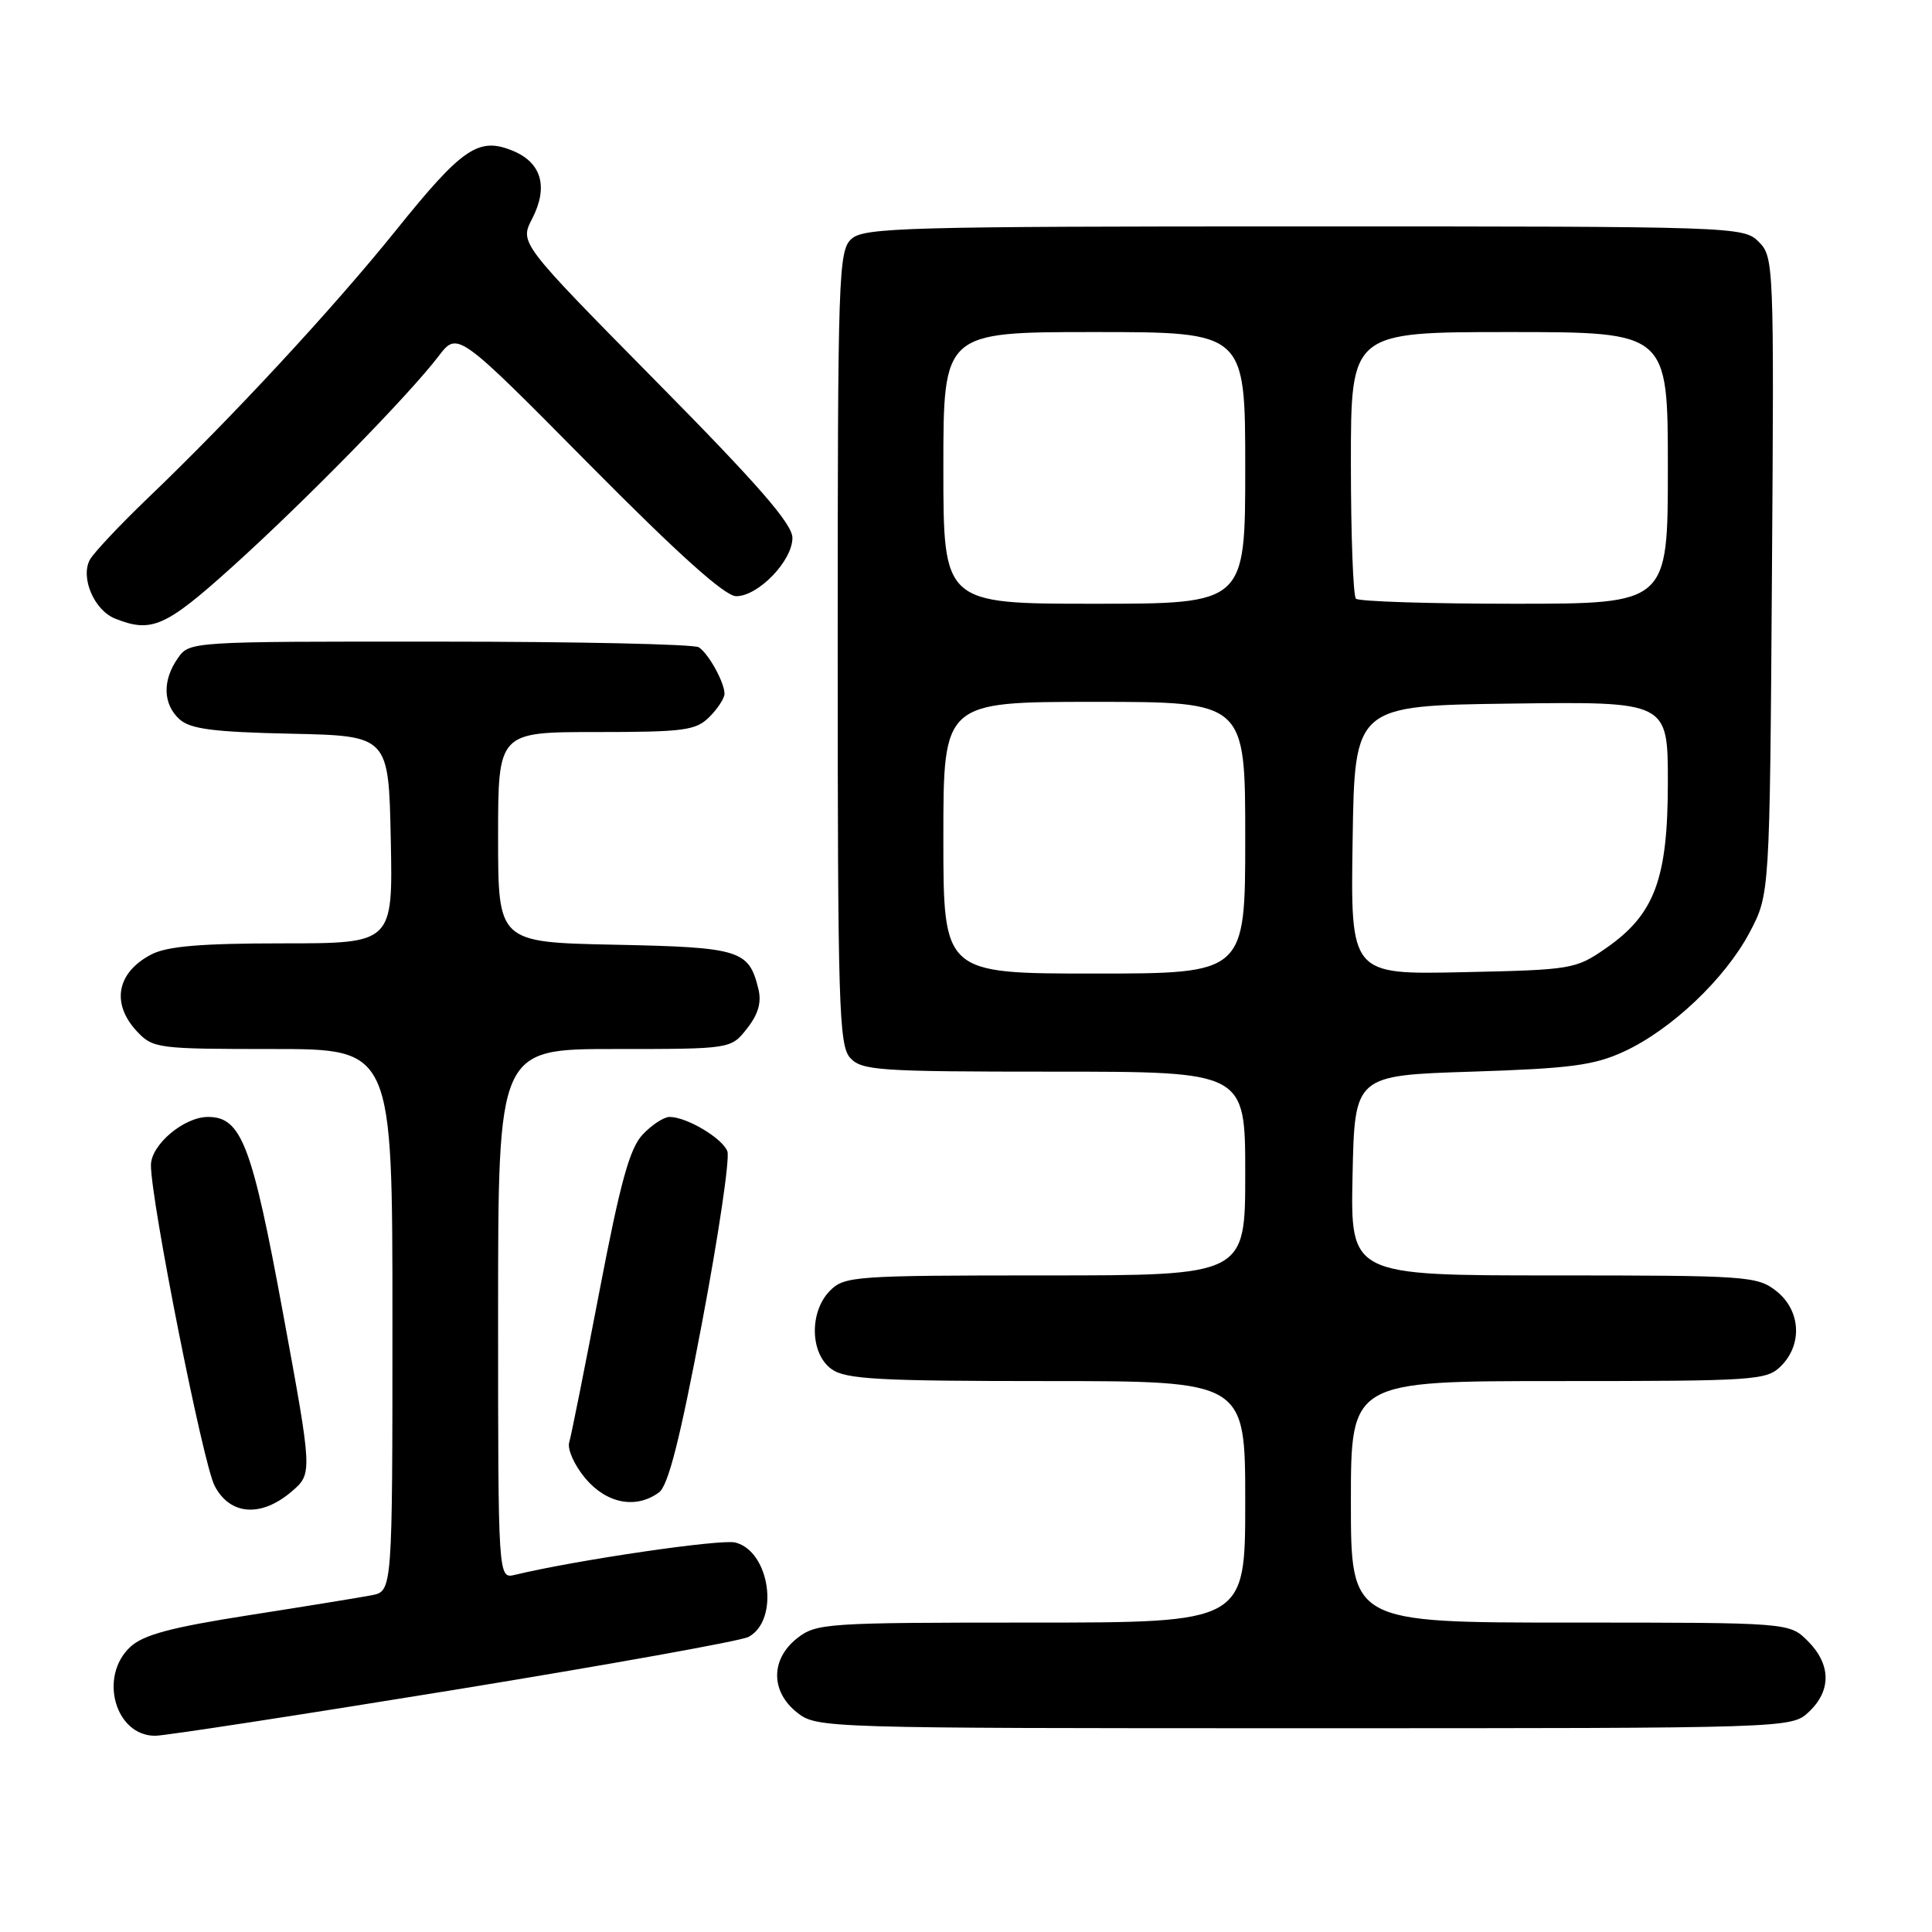 <?xml version="1.0" encoding="UTF-8" standalone="no"?>
<!DOCTYPE svg PUBLIC "-//W3C//DTD SVG 1.1//EN" "http://www.w3.org/Graphics/SVG/1.1/DTD/svg11.dtd" >
<svg xmlns="http://www.w3.org/2000/svg" xmlns:xlink="http://www.w3.org/1999/xlink" version="1.1" viewBox="0 0 256 256">
 <g >
 <path fill="currentColor"
d=" M 60.10 223.93 C 80.61 220.59 98.20 217.43 99.18 216.90 C 103.32 214.69 102.04 205.55 97.43 204.39 C 95.50 203.91 76.39 206.71 68.25 208.67 C 66.00 209.22 66.00 209.22 66.00 174.11 C 66.00 139.00 66.00 139.00 81.43 139.00 C 96.85 139.00 96.85 139.00 98.98 136.29 C 100.47 134.40 100.93 132.82 100.49 131.04 C 99.23 125.88 98.09 125.52 81.47 125.18 C 66.00 124.86 66.00 124.86 66.00 110.93 C 66.00 97.00 66.00 97.00 79.00 97.00 C 90.67 97.00 92.21 96.79 94.00 95.00 C 95.10 93.90 96.00 92.52 96.00 91.93 C 96.00 90.43 93.91 86.64 92.60 85.77 C 92.00 85.36 76.56 85.02 58.31 85.02 C 25.13 85.00 25.11 85.00 23.56 87.22 C 21.49 90.17 21.59 93.32 23.79 95.31 C 25.22 96.60 28.28 97.00 38.54 97.22 C 51.50 97.50 51.50 97.50 51.78 111.25 C 52.06 125.00 52.06 125.00 37.48 125.00 C 26.64 125.00 22.17 125.38 20.07 126.46 C 15.46 128.85 14.69 132.98 18.17 136.69 C 20.27 138.92 20.92 139.00 36.17 139.00 C 52.00 139.00 52.00 139.00 52.00 174.92 C 52.00 210.84 52.00 210.84 49.25 211.38 C 47.74 211.67 40.42 212.86 33.00 214.02 C 22.58 215.65 18.99 216.62 17.25 218.24 C 13.06 222.16 15.26 230.00 20.56 230.00 C 21.79 230.00 39.58 227.27 60.10 223.93 Z  M 239.69 226.83 C 242.68 224.01 242.63 220.54 239.55 217.45 C 237.09 215.00 237.09 215.00 208.05 215.00 C 179.00 215.00 179.00 215.00 179.00 199.00 C 179.00 183.00 179.00 183.00 206.50 183.00 C 232.67 183.00 234.10 182.90 236.00 181.00 C 238.88 178.12 238.59 173.61 235.37 171.07 C 232.85 169.09 231.53 169.00 205.84 169.00 C 178.94 169.00 178.94 169.00 179.22 155.75 C 179.50 142.50 179.50 142.50 195.00 142.00 C 208.09 141.58 211.23 141.16 215.18 139.34 C 221.48 136.43 228.60 129.67 231.84 123.54 C 234.50 118.50 234.50 118.50 234.79 76.29 C 235.08 34.94 235.04 34.04 233.04 32.04 C 231.03 30.03 230.05 30.00 172.83 30.00 C 120.10 30.00 114.49 30.15 112.83 31.65 C 111.10 33.22 111.00 36.22 111.00 85.83 C 111.00 133.29 111.16 138.52 112.65 140.17 C 114.18 141.85 116.37 142.00 139.65 142.00 C 165.00 142.00 165.00 142.00 165.00 155.50 C 165.00 169.00 165.00 169.00 138.50 169.00 C 113.33 169.00 111.90 169.10 110.00 171.00 C 107.20 173.80 107.32 179.41 110.22 181.44 C 112.10 182.76 116.56 183.00 138.72 183.00 C 165.00 183.00 165.00 183.00 165.00 199.00 C 165.00 215.00 165.00 215.00 136.63 215.00 C 109.45 215.00 108.16 215.09 105.63 217.07 C 102.09 219.86 102.09 224.14 105.63 226.93 C 108.24 228.98 109.03 229.00 172.82 229.00 C 237.37 229.00 237.37 229.00 239.69 226.83 Z  M 38.65 197.63 C 41.41 195.25 41.41 195.25 37.50 174.00 C 33.39 151.67 31.99 148.00 27.56 148.00 C 24.37 148.00 20.00 151.69 20.00 154.39 C 20.00 159.17 26.89 193.88 28.43 196.86 C 30.46 200.79 34.60 201.10 38.65 197.63 Z  M 87.32 197.75 C 88.55 196.84 90.10 190.73 93.01 175.34 C 95.21 163.70 96.73 153.45 96.38 152.55 C 95.71 150.81 90.99 148.00 88.72 148.00 C 87.97 148.00 86.36 149.05 85.15 150.34 C 83.43 152.17 82.20 156.64 79.43 171.09 C 77.49 181.21 75.69 190.24 75.42 191.14 C 75.16 192.04 76.12 194.17 77.56 195.89 C 80.38 199.24 84.28 199.99 87.32 197.75 Z  M 30.76 75.12 C 40.35 66.48 54.16 52.38 58.11 47.20 C 60.63 43.90 60.63 43.90 78.00 61.45 C 89.91 73.48 96.06 79.00 97.55 79.00 C 100.48 79.00 105.00 74.31 105.00 71.27 C 105.00 69.43 100.48 64.24 86.92 50.51 C 68.85 32.19 68.85 32.19 70.51 28.99 C 72.68 24.78 71.77 21.56 67.97 19.99 C 63.42 18.10 61.27 19.57 52.44 30.55 C 44.14 40.86 30.75 55.32 19.59 66.00 C 15.86 69.58 12.40 73.26 11.90 74.18 C 10.64 76.55 12.48 80.86 15.24 81.96 C 20.07 83.90 21.92 83.09 30.76 75.12 Z  M 125.00 111.00 C 125.00 93.00 125.00 93.00 145.00 93.00 C 165.00 93.00 165.00 93.00 165.00 111.00 C 165.00 129.00 165.00 129.00 145.00 129.00 C 125.00 129.00 125.00 129.00 125.00 111.00 Z  M 179.23 111.32 C 179.50 93.50 179.50 93.50 200.25 93.23 C 221.00 92.96 221.00 92.96 221.00 103.66 C 221.00 116.46 219.25 121.17 212.80 125.64 C 208.78 128.43 208.30 128.51 193.82 128.82 C 178.95 129.14 178.95 129.14 179.23 111.32 Z  M 125.00 62.00 C 125.00 44.00 125.00 44.00 145.00 44.00 C 165.00 44.00 165.00 44.00 165.00 62.00 C 165.00 80.00 165.00 80.00 145.00 80.00 C 125.00 80.00 125.00 80.00 125.00 62.00 Z  M 179.67 79.33 C 179.30 78.97 179.00 70.87 179.00 61.33 C 179.00 44.00 179.00 44.00 200.00 44.00 C 221.00 44.00 221.00 44.00 221.00 62.00 C 221.00 80.00 221.00 80.00 200.67 80.00 C 189.48 80.00 180.03 79.70 179.67 79.33 Z "/>
</g>
</svg>